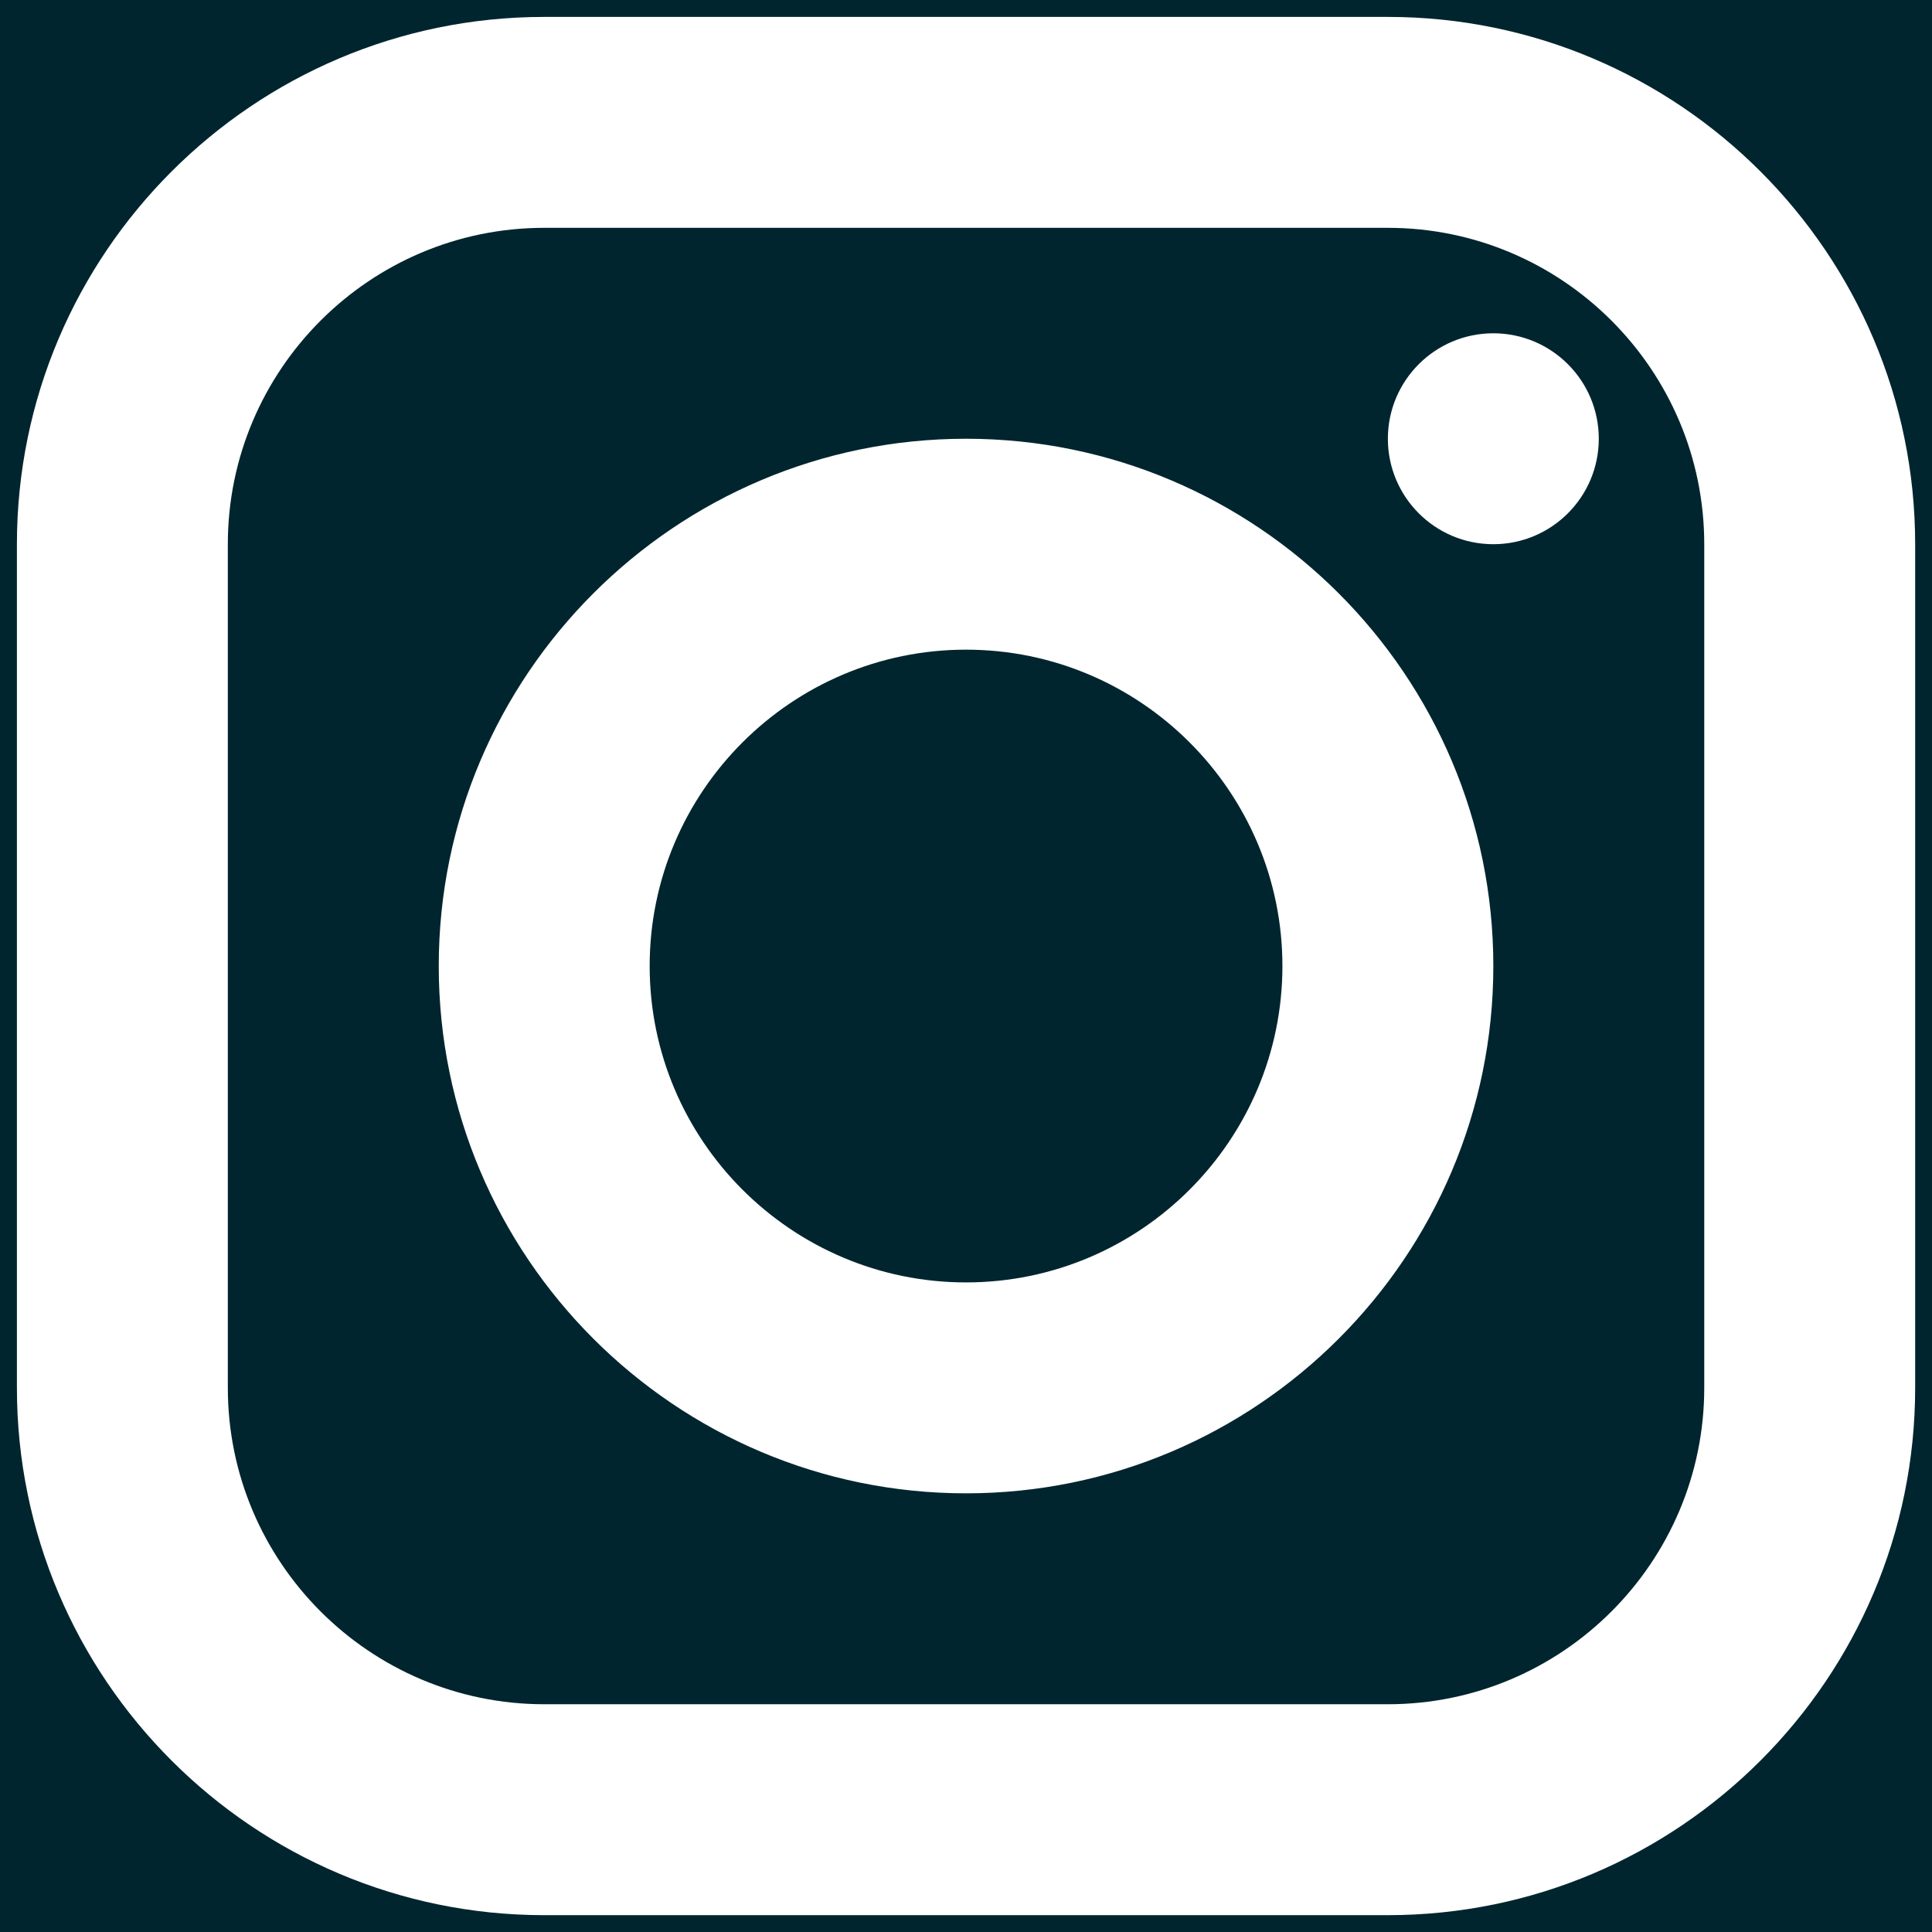 <svg xmlns="http://www.w3.org/2000/svg" xmlns:xlink="http://www.w3.org/1999/xlink" viewBox="0,0,256,256" width="24px" height="24px" fill-rule="nonzero"><rect x="0" y="0" width="256" height="256" fill="#808080" stroke="none"/><g transform="translate(-39.68,-39.68) scale(1.31,1.31)"><g fill="#00252e" fill-rule="nonzero" stroke="none" stroke-width="1" stroke-linecap="butt" stroke-linejoin="miter" stroke-miterlimit="10" stroke-dasharray="" stroke-dashoffset="0" font-family="none" font-weight="none" font-size="none" text-anchor="none" style="mix-blend-mode: normal"><path d="M30.29,225.71v-195.42h195.42v195.42z" id="bgRectangle"></path></g><g fill="#ffffff" fill-rule="nonzero" stroke="none" stroke-width="1" stroke-linecap="butt" stroke-linejoin="miter" stroke-miterlimit="10" stroke-dasharray="" stroke-dashoffset="0" font-family="none" font-weight="none" font-size="none" text-anchor="none" style="mix-blend-mode: normal"><g transform="scale(10.667,10.667)"><path d="M8,3c-2.757,0 -5,2.243 -5,5v8c0,2.757 2.243,5 5,5h8c2.757,0 5,-2.243 5,-5v-8c0,-2.757 -2.243,-5 -5,-5zM8,5h8c1.654,0 3,1.346 3,3v8c0,1.654 -1.346,3 -3,3h-8c-1.654,0 -3,-1.346 -3,-3v-8c0,-1.654 1.346,-3 3,-3zM17,6c-0.552,0 -1,0.448 -1,1c0,0.552 0.448,1 1,1c0.552,0 1,-0.448 1,-1c0,-0.552 -0.448,-1 -1,-1zM12,7c-2.757,0 -5,2.243 -5,5c0,2.757 2.243,5 5,5c2.757,0 5,-2.243 5,-5c0,-2.757 -2.243,-5 -5,-5zM12,9c1.654,0 3,1.346 3,3c0,1.654 -1.346,3 -3,3c-1.654,0 -3,-1.346 -3,-3c0,-1.654 1.346,-3 3,-3z"></path></g></g></g></svg>